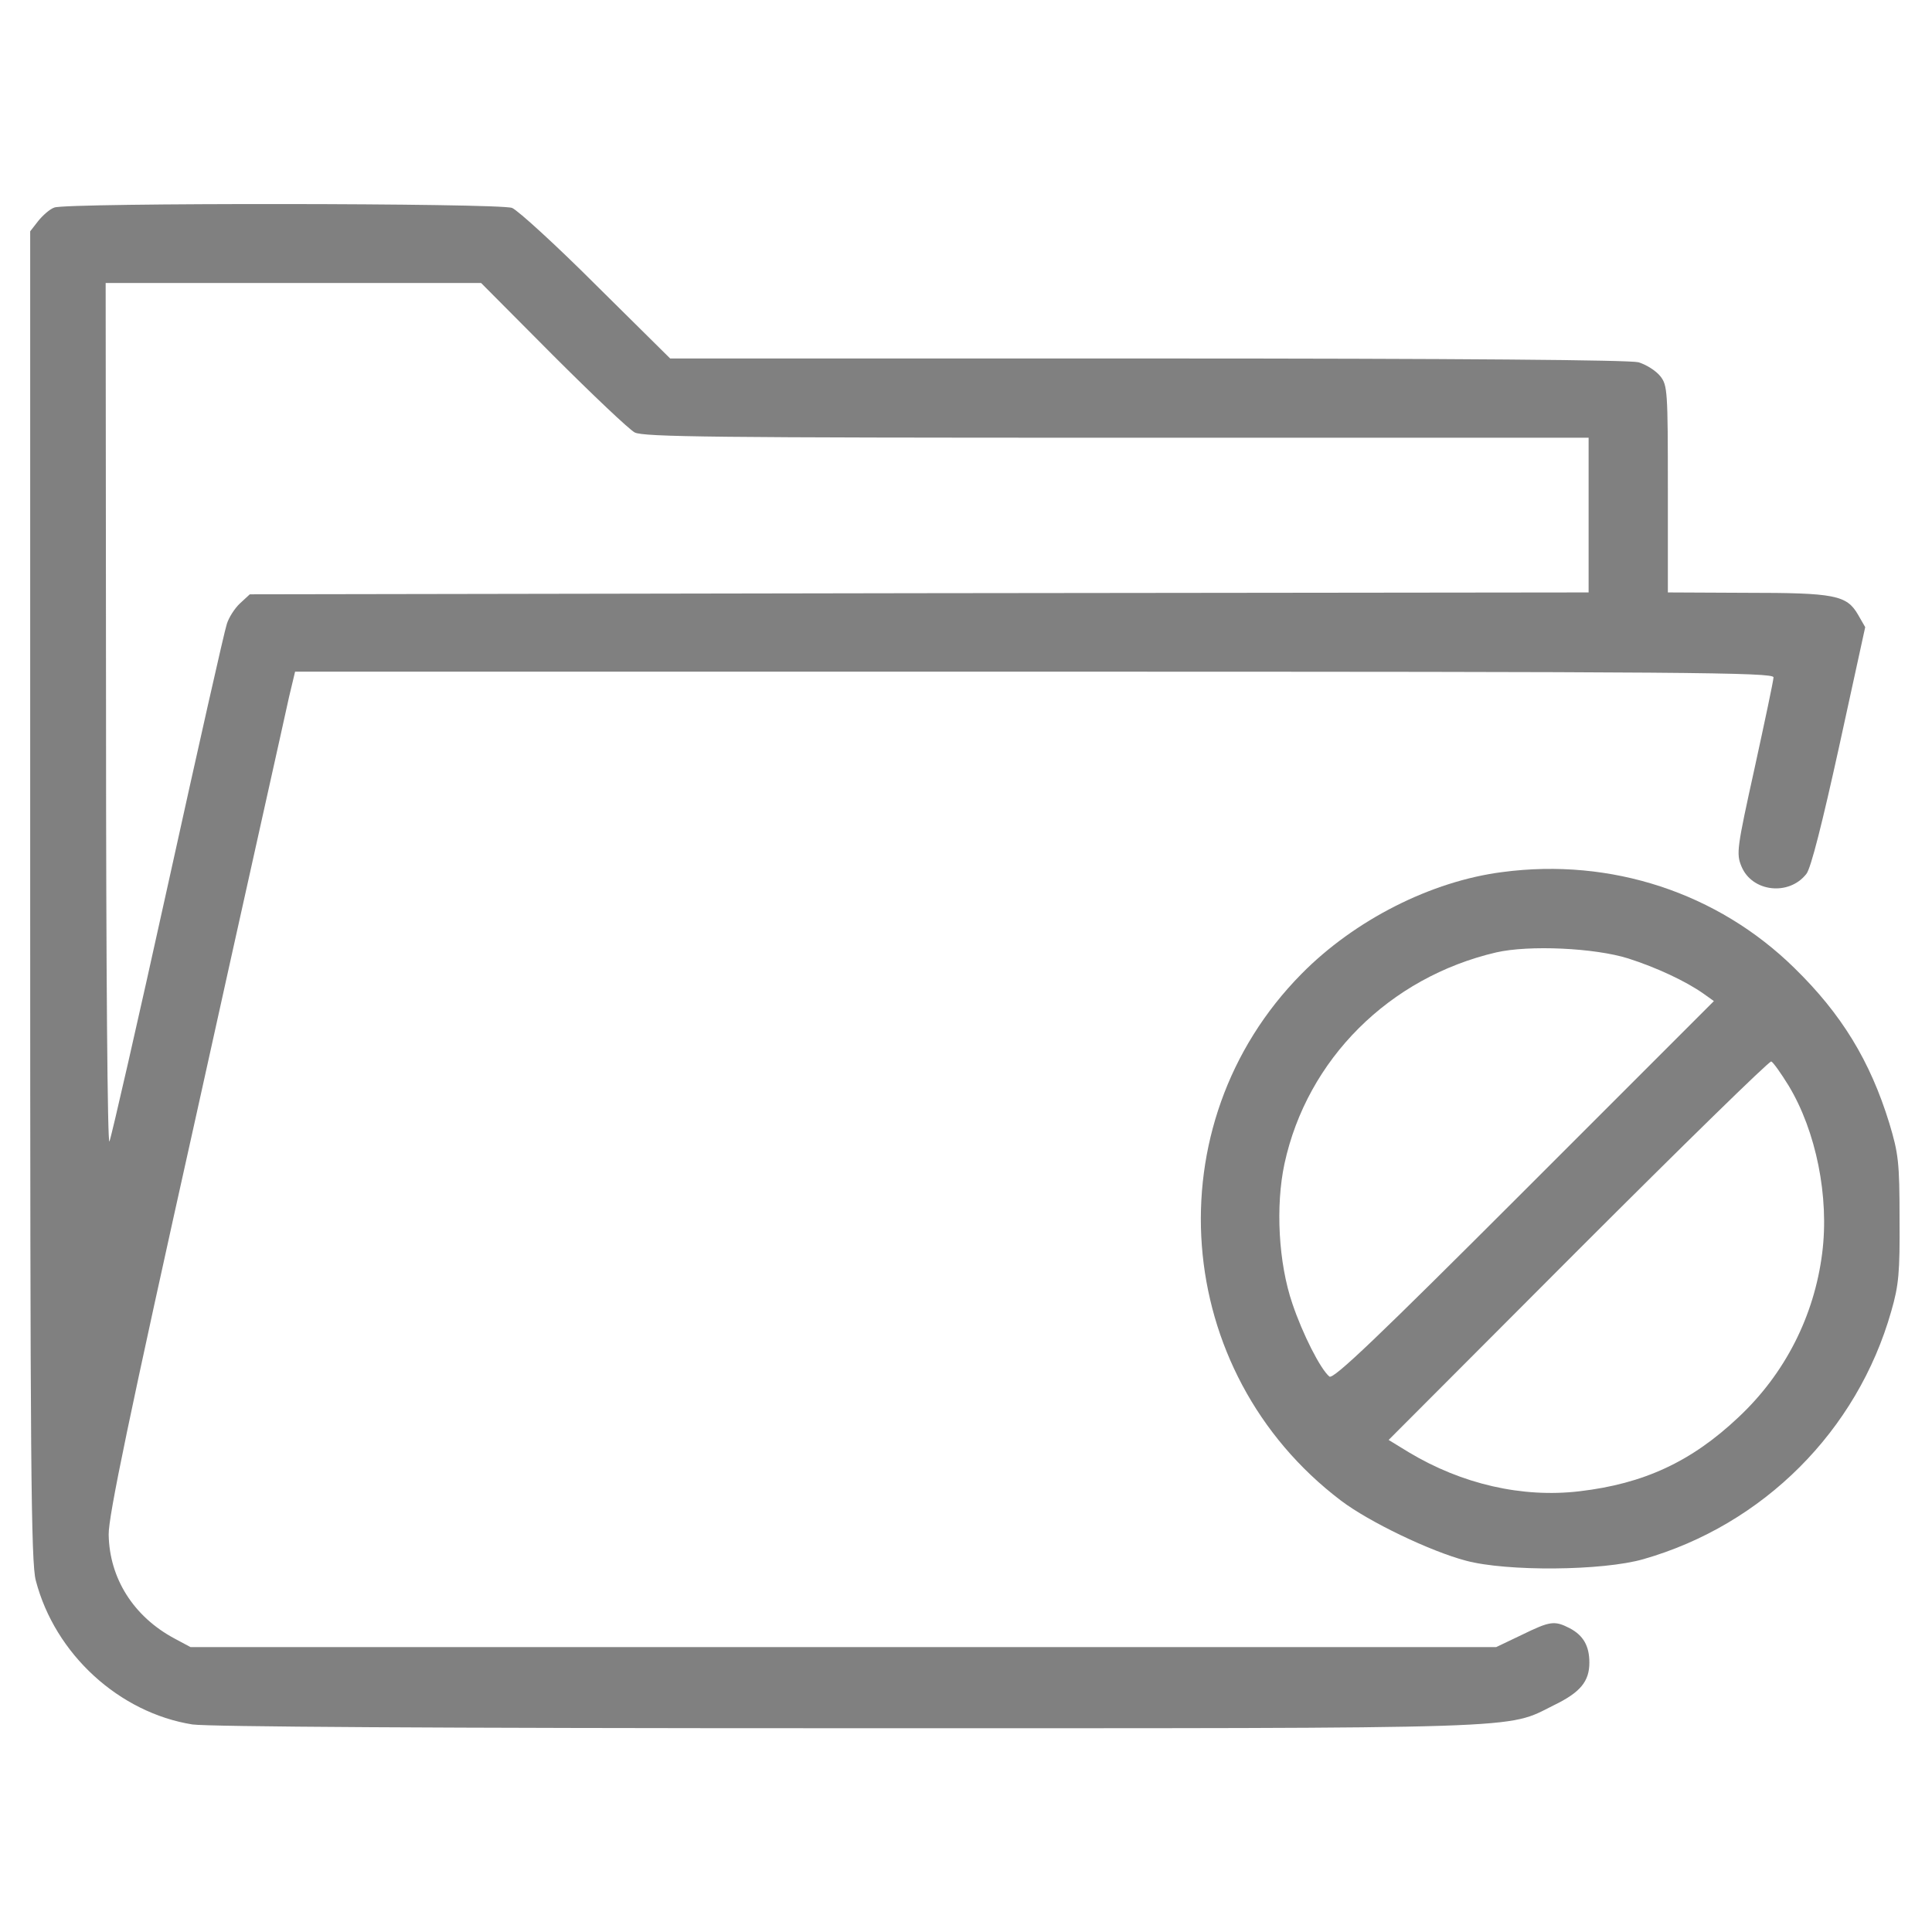 <?xml version="1.0" standalone="no"?>
<!DOCTYPE svg PUBLIC "-//W3C//DTD SVG 20010904//EN"
 "http://www.w3.org/TR/2001/REC-SVG-20010904/DTD/svg10.dtd">
<svg version="1.0" xmlns="http://www.w3.org/2000/svg"
 width="512pt" height="512pt" viewBox="0 0 512 512"
 preserveAspectRatio="xMidYMid meet">

<g transform="translate(0,512) scale(0.1,-0.1)"
fill="#808080" stroke="none">
<path d="M144 4570 c-12 -4 -31 -21 -43 -36 l-21 -27 0 -1761 c0 -1494 2
-1769 15 -1815 51 -195 221 -350 415 -381 43 -6 638 -10 1735 -10 1834 0 1744
-3 1873 61 70 34 94 63 94 113 0 44 -16 72 -52 91 -41 21 -52 19 -128 -18
l-67 -32 -1730 0 -1730 0 -43 23 c-108 58 -172 159 -174 275 -1 47 54 313 231
1107 127 575 239 1075 247 1113 l16 67 1959 0 c1737 0 1959 -2 1959 -15 0 -8
-23 -116 -50 -240 -47 -213 -49 -227 -35 -261 28 -68 126 -79 172 -20 12 14
43 138 87 338 l69 316 -19 33 c-30 52 -62 58 -296 58 l-208 1 0 274 c0 260 -1
275 -20 299 -12 15 -38 31 -58 37 -24 6 -466 10 -1302 10 l-1264 0 -196 194
c-107 107 -208 199 -223 205 -34 13 -1181 14 -1213 1z m1321 -391 c105 -105
202 -197 217 -205 23 -12 211 -14 1278 -14 l1250 0 0 -205 0 -205 -1774 -2
-1774 -3 -26 -24 c-14 -13 -30 -38 -35 -55 -6 -17 -76 -328 -156 -691 -80
-363 -150 -669 -155 -680 -5 -12 -9 447 -9 1128 l-1 1147 498 0 497 0 190
-191z"/>
<path d="M3982 2809 c-189 -24 -392 -127 -533 -270 -394 -399 -345 -1055 105
-1396 74 -56 236 -134 331 -159 108 -29 362 -27 470 4 318 91 567 340 657 657
20 69 23 103 22 245 0 150 -3 173 -27 253 -51 166 -127 290 -252 412 -203 199
-485 292 -773 254z m333 -229 c75 -24 152 -60 199 -93 l28 -20 -503 -503
c-386 -386 -506 -501 -516 -492 -24 20 -71 113 -98 193 -37 108 -45 259 -21
371 60 277 278 494 561 560 87 20 261 12 350 -16z m425 -337 c73 -121 108
-295 89 -444 -21 -166 -98 -319 -222 -435 -125 -118 -251 -176 -421 -196 -152
-18 -312 19 -452 103 l-54 33 502 503 c277 277 507 502 512 500 5 -2 25 -30
46 -64z"/>
</g>
</svg>
